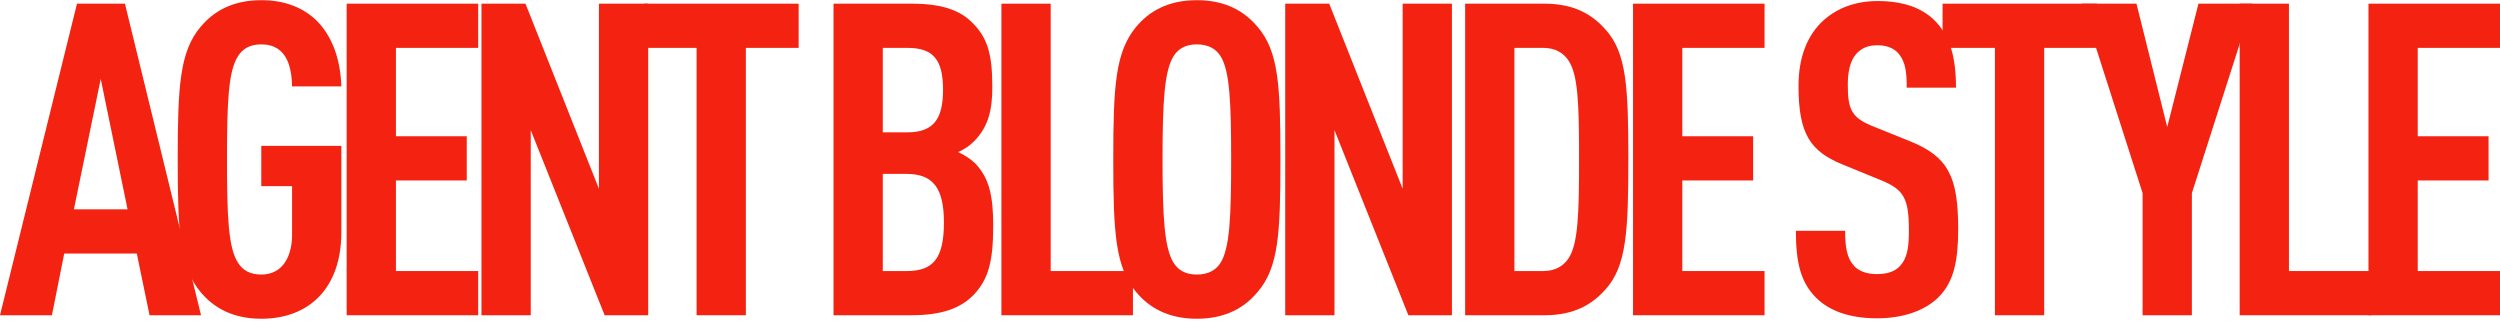 <svg width="283" height="37" viewBox="0 0 283 37" fill="none" xmlns="http://www.w3.org/2000/svg">
<path d="M22.756 35.686L14.142 0.416H8.714L0 35.686H5.876L7.27 28.701H15.486L16.93 35.686H22.756ZM14.44 23.698H8.365L11.403 8.936L14.44 23.698Z" fill="#F42210"/>
<path d="M38.641 26.274V16.515H29.578V21.072H33.064V26.571C33.064 28.998 32.018 31.079 29.578 31.079C28.234 31.079 27.437 30.534 26.939 29.741C25.844 28.057 25.694 24.49 25.694 18.051C25.694 11.611 25.844 8.044 26.939 6.36C27.437 5.568 28.234 5.023 29.578 5.023C32.616 5.023 33.014 7.846 33.064 9.778H38.641C38.541 6.756 37.645 4.181 35.902 2.397C34.408 0.911 32.317 0.02 29.578 0.02C26.292 0.02 24.151 1.307 22.707 3.041C20.366 5.815 20.117 9.679 20.117 18.051C20.117 26.422 20.366 30.286 22.707 33.06C24.151 34.794 26.292 36.082 29.578 36.082C34.906 36.082 38.641 32.714 38.641 26.274Z" fill="#F42210"/>
<path d="M54.131 35.686V30.683H44.819V20.428H52.836V15.425H44.819V5.419H54.131V0.416H39.242V35.686H54.131Z" fill="#F42210"/>
<path d="M73.376 35.686V0.416H67.799V21.37L59.483 0.416H54.503V35.686H60.08V14.732L68.446 35.686H73.376Z" fill="#F42210"/>
<path d="M90.406 5.419V0.416H72.928V5.419H78.854V35.686H84.431V5.419H90.406Z" fill="#F42210"/>
<path d="M112.43 25.58C112.43 22.311 112.031 20.181 110.388 18.497C109.89 18.001 109.193 17.555 108.446 17.209C109.193 16.911 109.791 16.466 110.289 15.97C111.932 14.286 112.33 12.354 112.33 9.828C112.33 6.013 111.733 4.23 110.089 2.595C108.645 1.109 106.504 0.416 103.218 0.416H94.355V35.686H103.168C106.504 35.686 108.645 34.943 110.139 33.456C111.832 31.723 112.43 29.741 112.43 25.58ZM106.853 25.184C106.853 29.296 105.608 30.683 102.62 30.683H99.931V19.685H102.62C105.608 19.685 106.853 21.271 106.853 25.184ZM106.753 10.175C106.753 13.543 105.608 14.979 102.72 14.979H99.931V5.419H102.72C105.608 5.419 106.753 6.707 106.753 10.175Z" fill="#F42210"/>
<path d="M128.248 35.686V30.683H118.937V0.416H113.36V35.686H128.248Z" fill="#F42210"/>
<path d="M144.944 18.051C144.944 9.679 144.744 5.815 142.354 3.041C140.91 1.307 138.769 0.02 135.483 0.02C132.196 0.02 130.055 1.307 128.611 3.041C126.271 5.865 126.022 9.679 126.022 18.051C126.022 26.422 126.271 30.237 128.611 33.06C130.055 34.794 132.196 36.082 135.483 36.082C138.769 36.082 140.91 34.794 142.354 33.06C144.744 30.286 144.944 26.422 144.944 18.051ZM139.367 18.051C139.367 24.49 139.217 28.057 138.172 29.741C137.674 30.534 136.827 31.079 135.483 31.079C134.138 31.079 133.341 30.534 132.844 29.741C131.798 28.057 131.599 24.49 131.599 18.051C131.599 11.611 131.798 8.044 132.844 6.36C133.341 5.568 134.138 5.023 135.483 5.023C136.827 5.023 137.674 5.568 138.172 6.36C139.217 8.044 139.367 11.611 139.367 18.051Z" fill="#F42210"/>
<path d="M164.359 35.686V0.416H158.782V21.37L150.466 0.416H145.487V35.686H151.064V14.732L159.429 35.686H164.359Z" fill="#F42210"/>
<path d="M184.328 18.001C184.328 9.877 184.129 5.964 181.738 3.338C180.294 1.704 178.253 0.416 174.867 0.416H165.854V35.686H174.867C178.253 35.686 180.294 34.398 181.738 32.763C184.129 30.138 184.328 26.125 184.328 18.001ZM178.751 18.001C178.751 24.144 178.651 27.611 177.556 29.246C177.008 30.088 176.062 30.683 174.717 30.683H171.431V5.419H174.717C176.062 5.419 177.008 6.013 177.556 6.856C178.651 8.49 178.751 11.859 178.751 18.001Z" fill="#F42210"/>
<path d="M199.748 35.686V30.683H190.437V20.428H198.453V15.425H190.437V5.419H199.748V0.416H184.86V35.686H199.748Z" fill="#F42210"/>
<path d="M221.667 25.927C221.667 19.983 220.522 17.753 216.29 16.02L212.107 14.335C209.617 13.345 209.169 12.453 209.169 9.58C209.169 8.044 209.468 6.856 210.115 6.112C210.663 5.518 211.36 5.122 212.505 5.122C213.7 5.122 214.497 5.518 214.995 6.162C215.742 7.103 215.841 8.342 215.841 9.927H221.418C221.418 6.558 220.771 4.032 218.929 2.249C217.485 0.862 215.393 0.119 212.555 0.119C210.015 0.119 208.024 0.911 206.48 2.249C204.538 3.982 203.592 6.558 203.592 9.729C203.592 15.178 204.936 17.11 208.522 18.596L212.754 20.329C215.493 21.419 216.09 22.36 216.09 26.125C216.09 28.008 215.891 29.196 215.144 30.038C214.597 30.683 213.75 31.029 212.455 31.029C211.211 31.029 210.364 30.633 209.866 30.088C209.069 29.196 208.87 28.008 208.87 26.125H203.293C203.293 29.84 203.891 32.02 205.584 33.704C207.078 35.19 209.368 36.032 212.455 36.032C215.592 36.032 217.933 35.091 219.377 33.704C221.169 31.97 221.667 29.543 221.667 25.927Z" fill="#F42210"/>
<path d="M237.377 5.419V0.416H219.9V5.419H225.825V35.686H231.402V5.419H237.377Z" fill="#F42210"/>
<path d="M254.991 0.416H248.867L245.331 14.385L241.846 0.416H235.671L242.543 21.865V35.686H248.12V21.865L254.991 0.416Z" fill="#F42210"/>
<path d="M268.42 35.686V30.683H259.108V0.416H253.531V35.686H268.42Z" fill="#F42210"/>
<path d="M283 35.686V30.683H273.688V20.428H281.705V15.425H273.688V5.419H283V0.416H268.111V35.686H283Z" fill="#F42210"/>
</svg>
